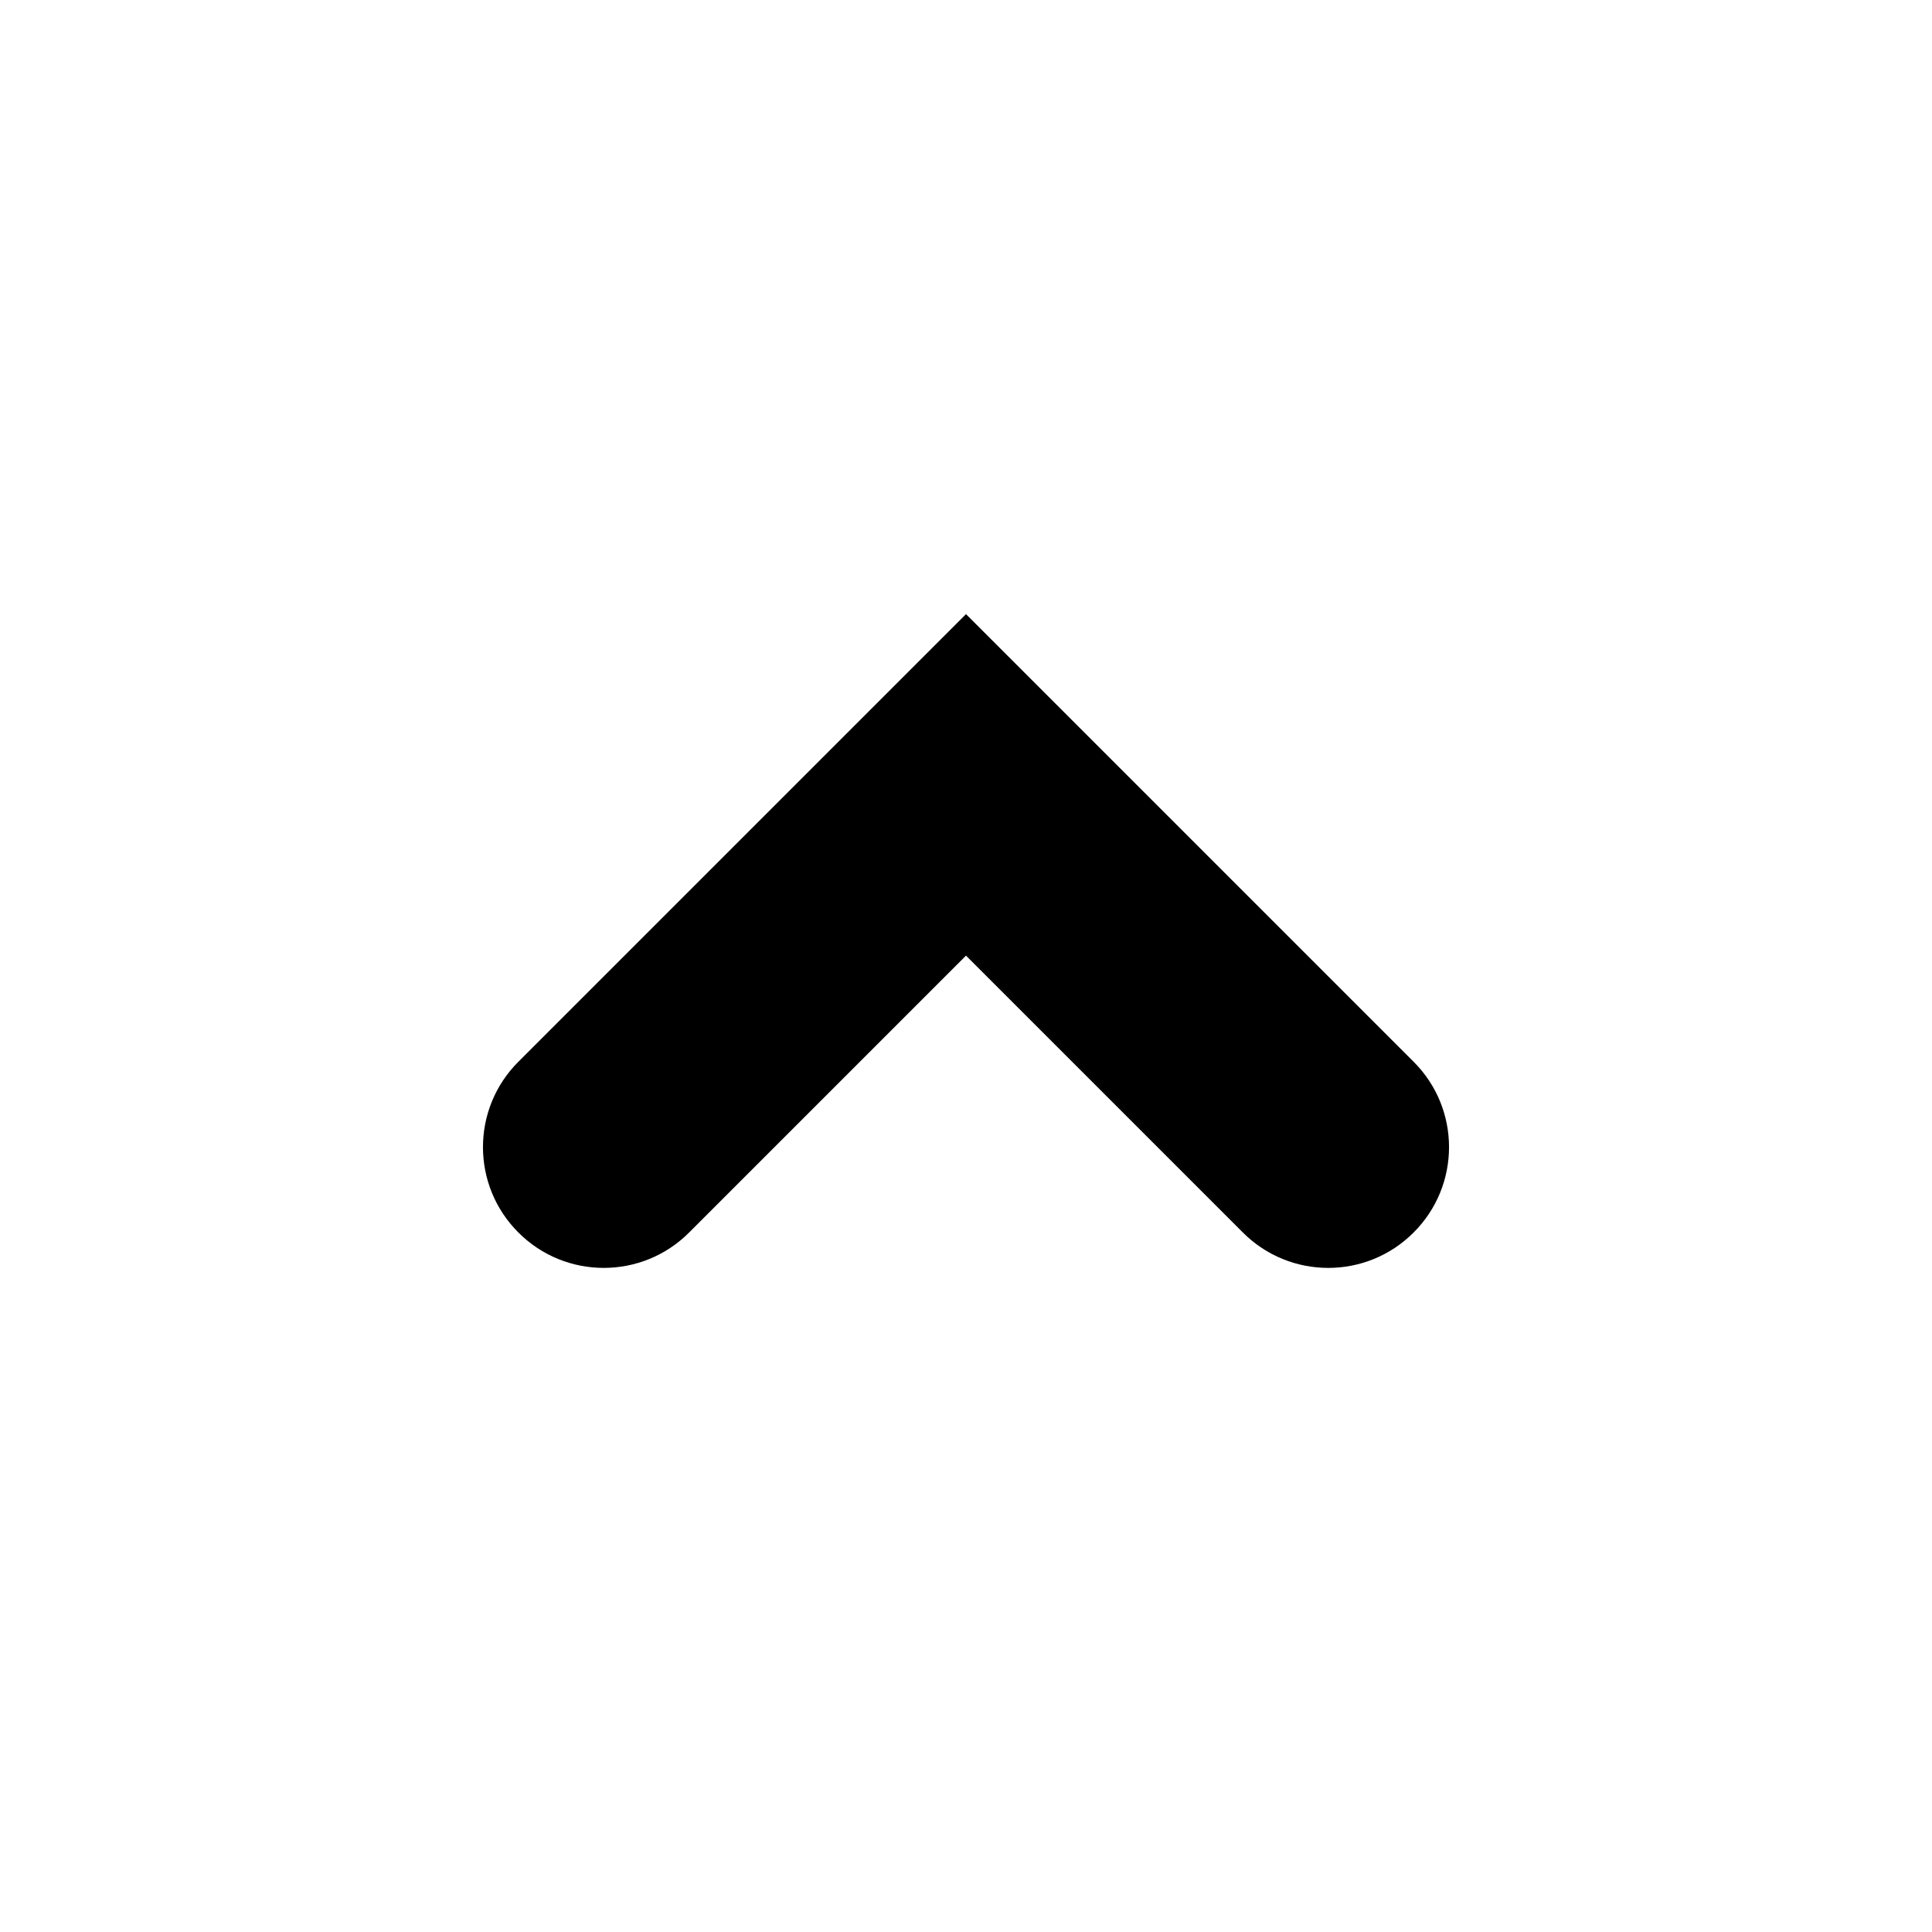 <svg width="16" height="16" viewBox="0 0 16 16" fill="none" xmlns="http://www.w3.org/2000/svg">
<path fill-rule="evenodd" clip-rule="evenodd" d="M8 5.086L11.707 8.793C12.098 9.183 12.098 9.817 11.707 10.207C11.317 10.598 10.683 10.598 10.293 10.207L8 7.914L5.707 10.207C5.317 10.598 4.683 10.598 4.293 10.207C3.902 9.817 3.902 9.183 4.293 8.793L8 5.086Z" fill="currentColor"/>
</svg>
